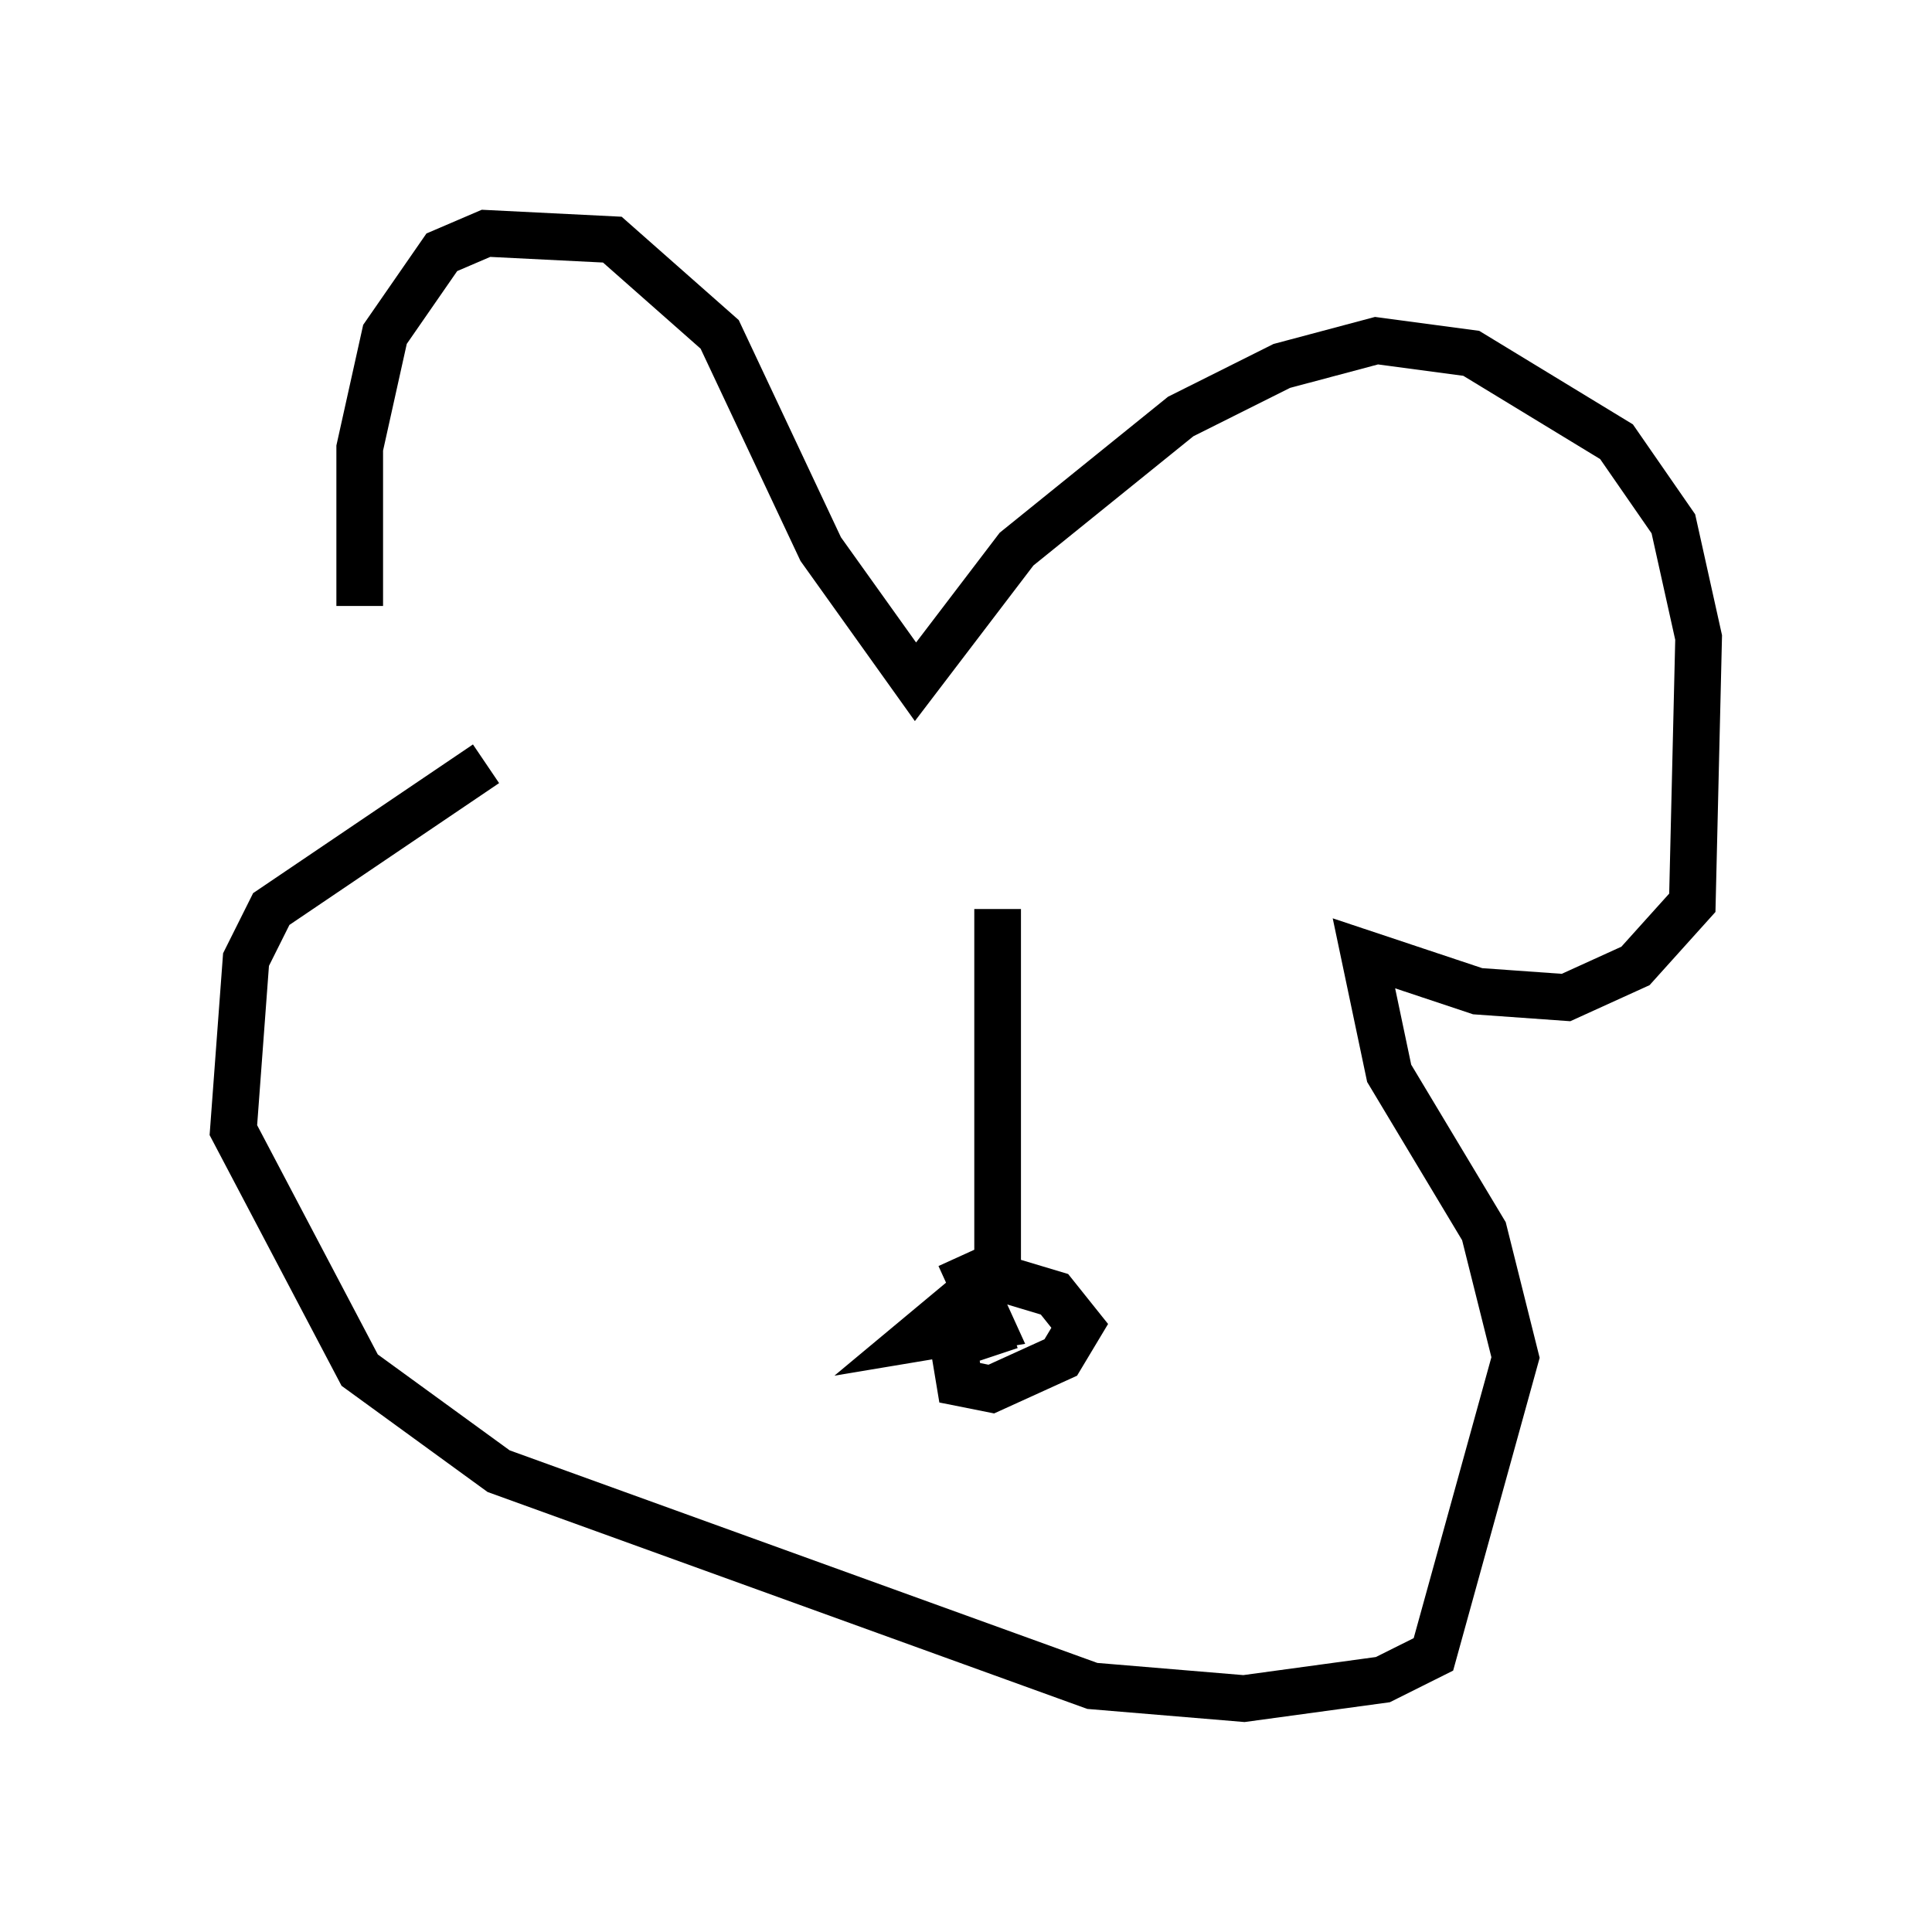 <?xml version="1.0" encoding="utf-8" ?>
<svg baseProfile="full" height="41.393" version="1.1" width="41.393" xmlns="http://www.w3.org/2000/svg" xmlns:ev="http://www.w3.org/2001/xml-events" xmlns:xlink="http://www.w3.org/1999/xlink"><defs /><rect fill="white" height="41.393" width="41.393" x="0" y="0" /><path d="M8.654, 17.99 m-0.947, -5.007 l0.0, -3.383 0.541, -2.436 l1.218, -1.759 0.947, -0.406 l2.706, 0.135 2.3, 2.03 l2.165, 4.601 2.03, 2.842 l2.165, -2.842 3.518, -2.842 l2.165, -1.083 2.03, -0.541 l2.03, 0.271 3.112, 1.894 l1.218, 1.759 0.541, 2.436 l-0.135, 5.683 -1.218, 1.353 l-1.488, 0.677 -1.894, -0.135 l-2.436, -0.812 0.541, 2.571 l2.03, 3.383 0.677, 2.706 l-1.759, 6.36 -1.083, 0.541 l-2.977, 0.406 -3.248, -0.271 l-12.72, -4.601 -2.977, -2.165 l-2.706, -5.142 0.271, -3.654 l0.541, -1.083 4.601, -3.112 m10.961, 3.112 l0.0, 7.848 m-0.812, -0.406 l0.677, 1.488 -1.624, 0.271 l1.624, -1.353 1.353, 0.406 l0.541, 0.677 -0.406, 0.677 l-1.488, 0.677 -0.677, -0.135 l-0.135, -0.812 1.218, -0.406 " fill="none" stroke="black" stroke-width="1" /></svg>